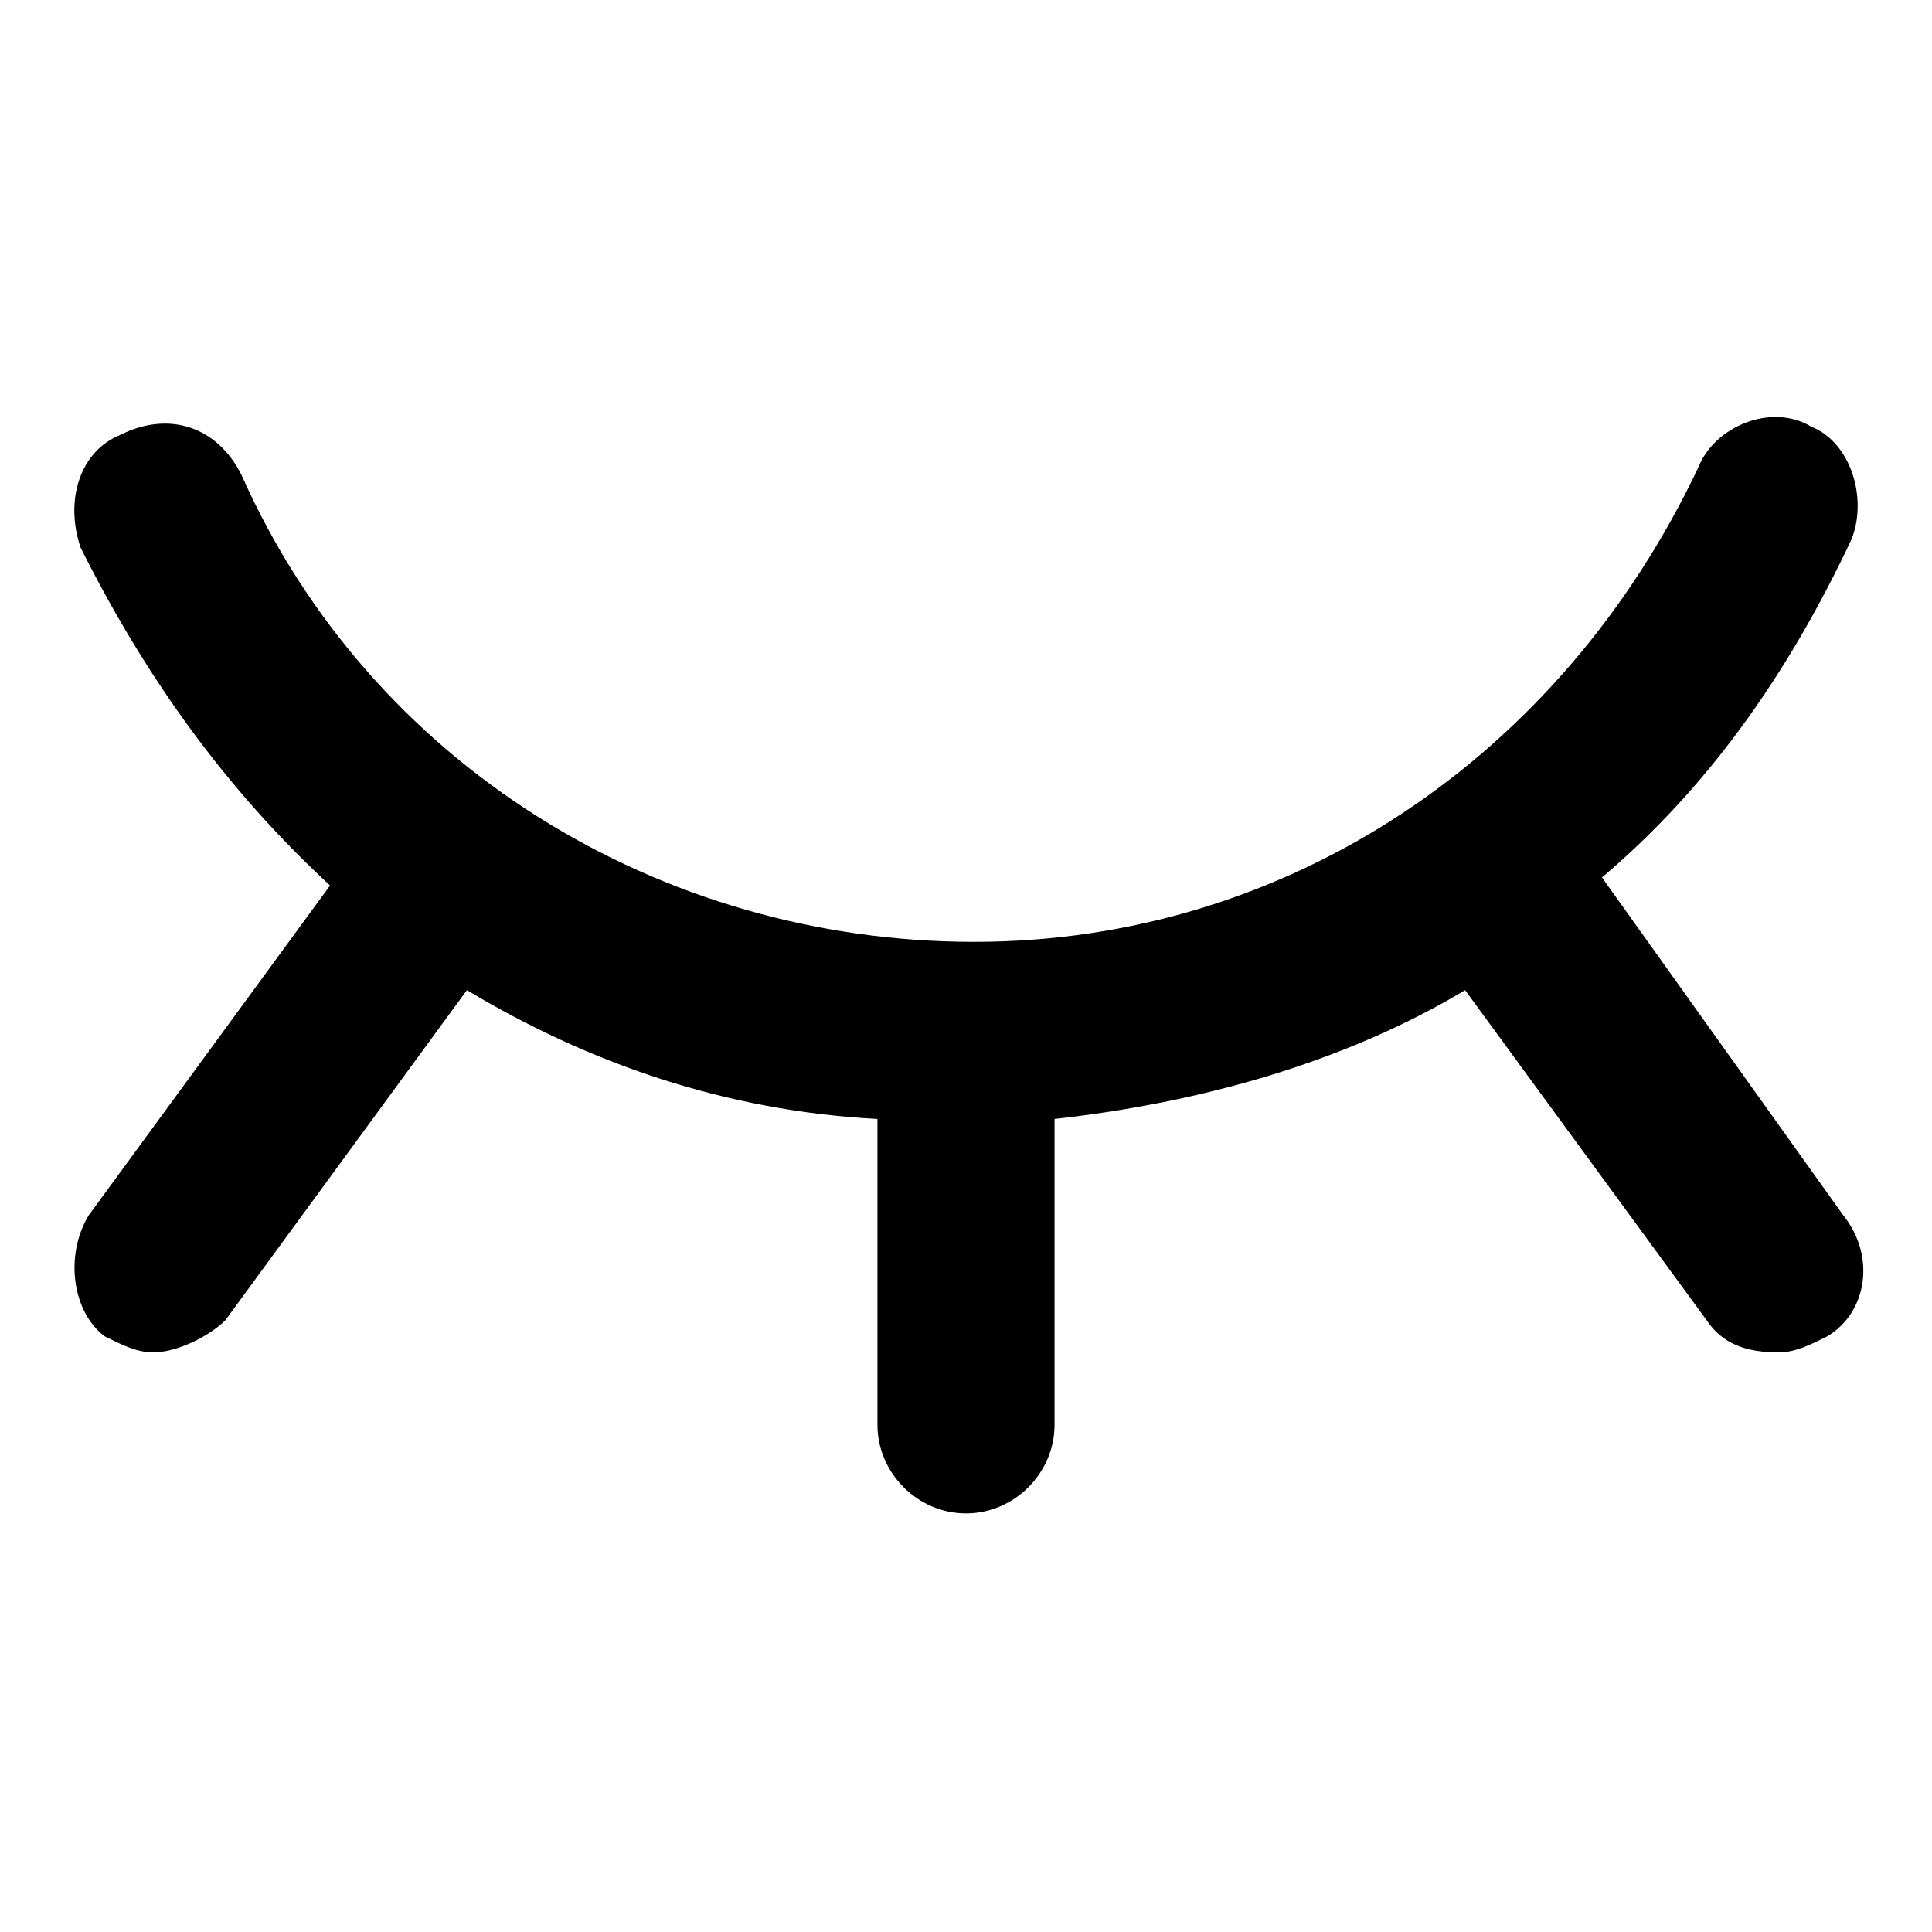 <?xml version="1.0" encoding="utf-8"?>
<!-- Generator: Adobe Illustrator 25.4.1, SVG Export Plug-In . SVG Version: 6.00 Build 0)  -->
<svg version="1.1" id="Layer_1" xmlns="http://www.w3.org/2000/svg" xmlns:xlink="http://www.w3.org/1999/xlink" x="0px" y="0px"
	 viewBox="0 0 24 24" style="enable-background:new 0 0 24 24;" xml:space="preserve">
<path d="M19.9,10.9c1.3-1.1,2.3-2.5,3.1-4.2c0.2-0.5,0-1.2-0.5-1.4c-0.5-0.3-1.2,0-1.4,0.5c-1.7,3.6-5.1,5.9-9,5.9S4.6,9.5,3,5.9
	C2.7,5.3,2.1,5.1,1.5,5.4C1,5.6,0.8,6.2,1,6.8c0.8,1.6,1.8,3,3.1,4.2l-3,4.1c-0.3,0.5-0.2,1.2,0.2,1.5c0.2,0.1,0.4,0.2,0.6,0.2
	c0.3,0,0.7-0.2,0.9-0.4l3-4.1c1.5,0.9,3.2,1.5,5.1,1.6v3.8c0,0.6,0.5,1.1,1.1,1.1s1.1-0.5,1.1-1.1v-3.8c1.8-0.2,3.6-0.7,5.1-1.6
	l3,4.1c0.2,0.3,0.5,0.4,0.9,0.4c0.2,0,0.4-0.1,0.6-0.2c0.5-0.3,0.6-1,0.2-1.5L19.9,10.9z"/>
</svg>
